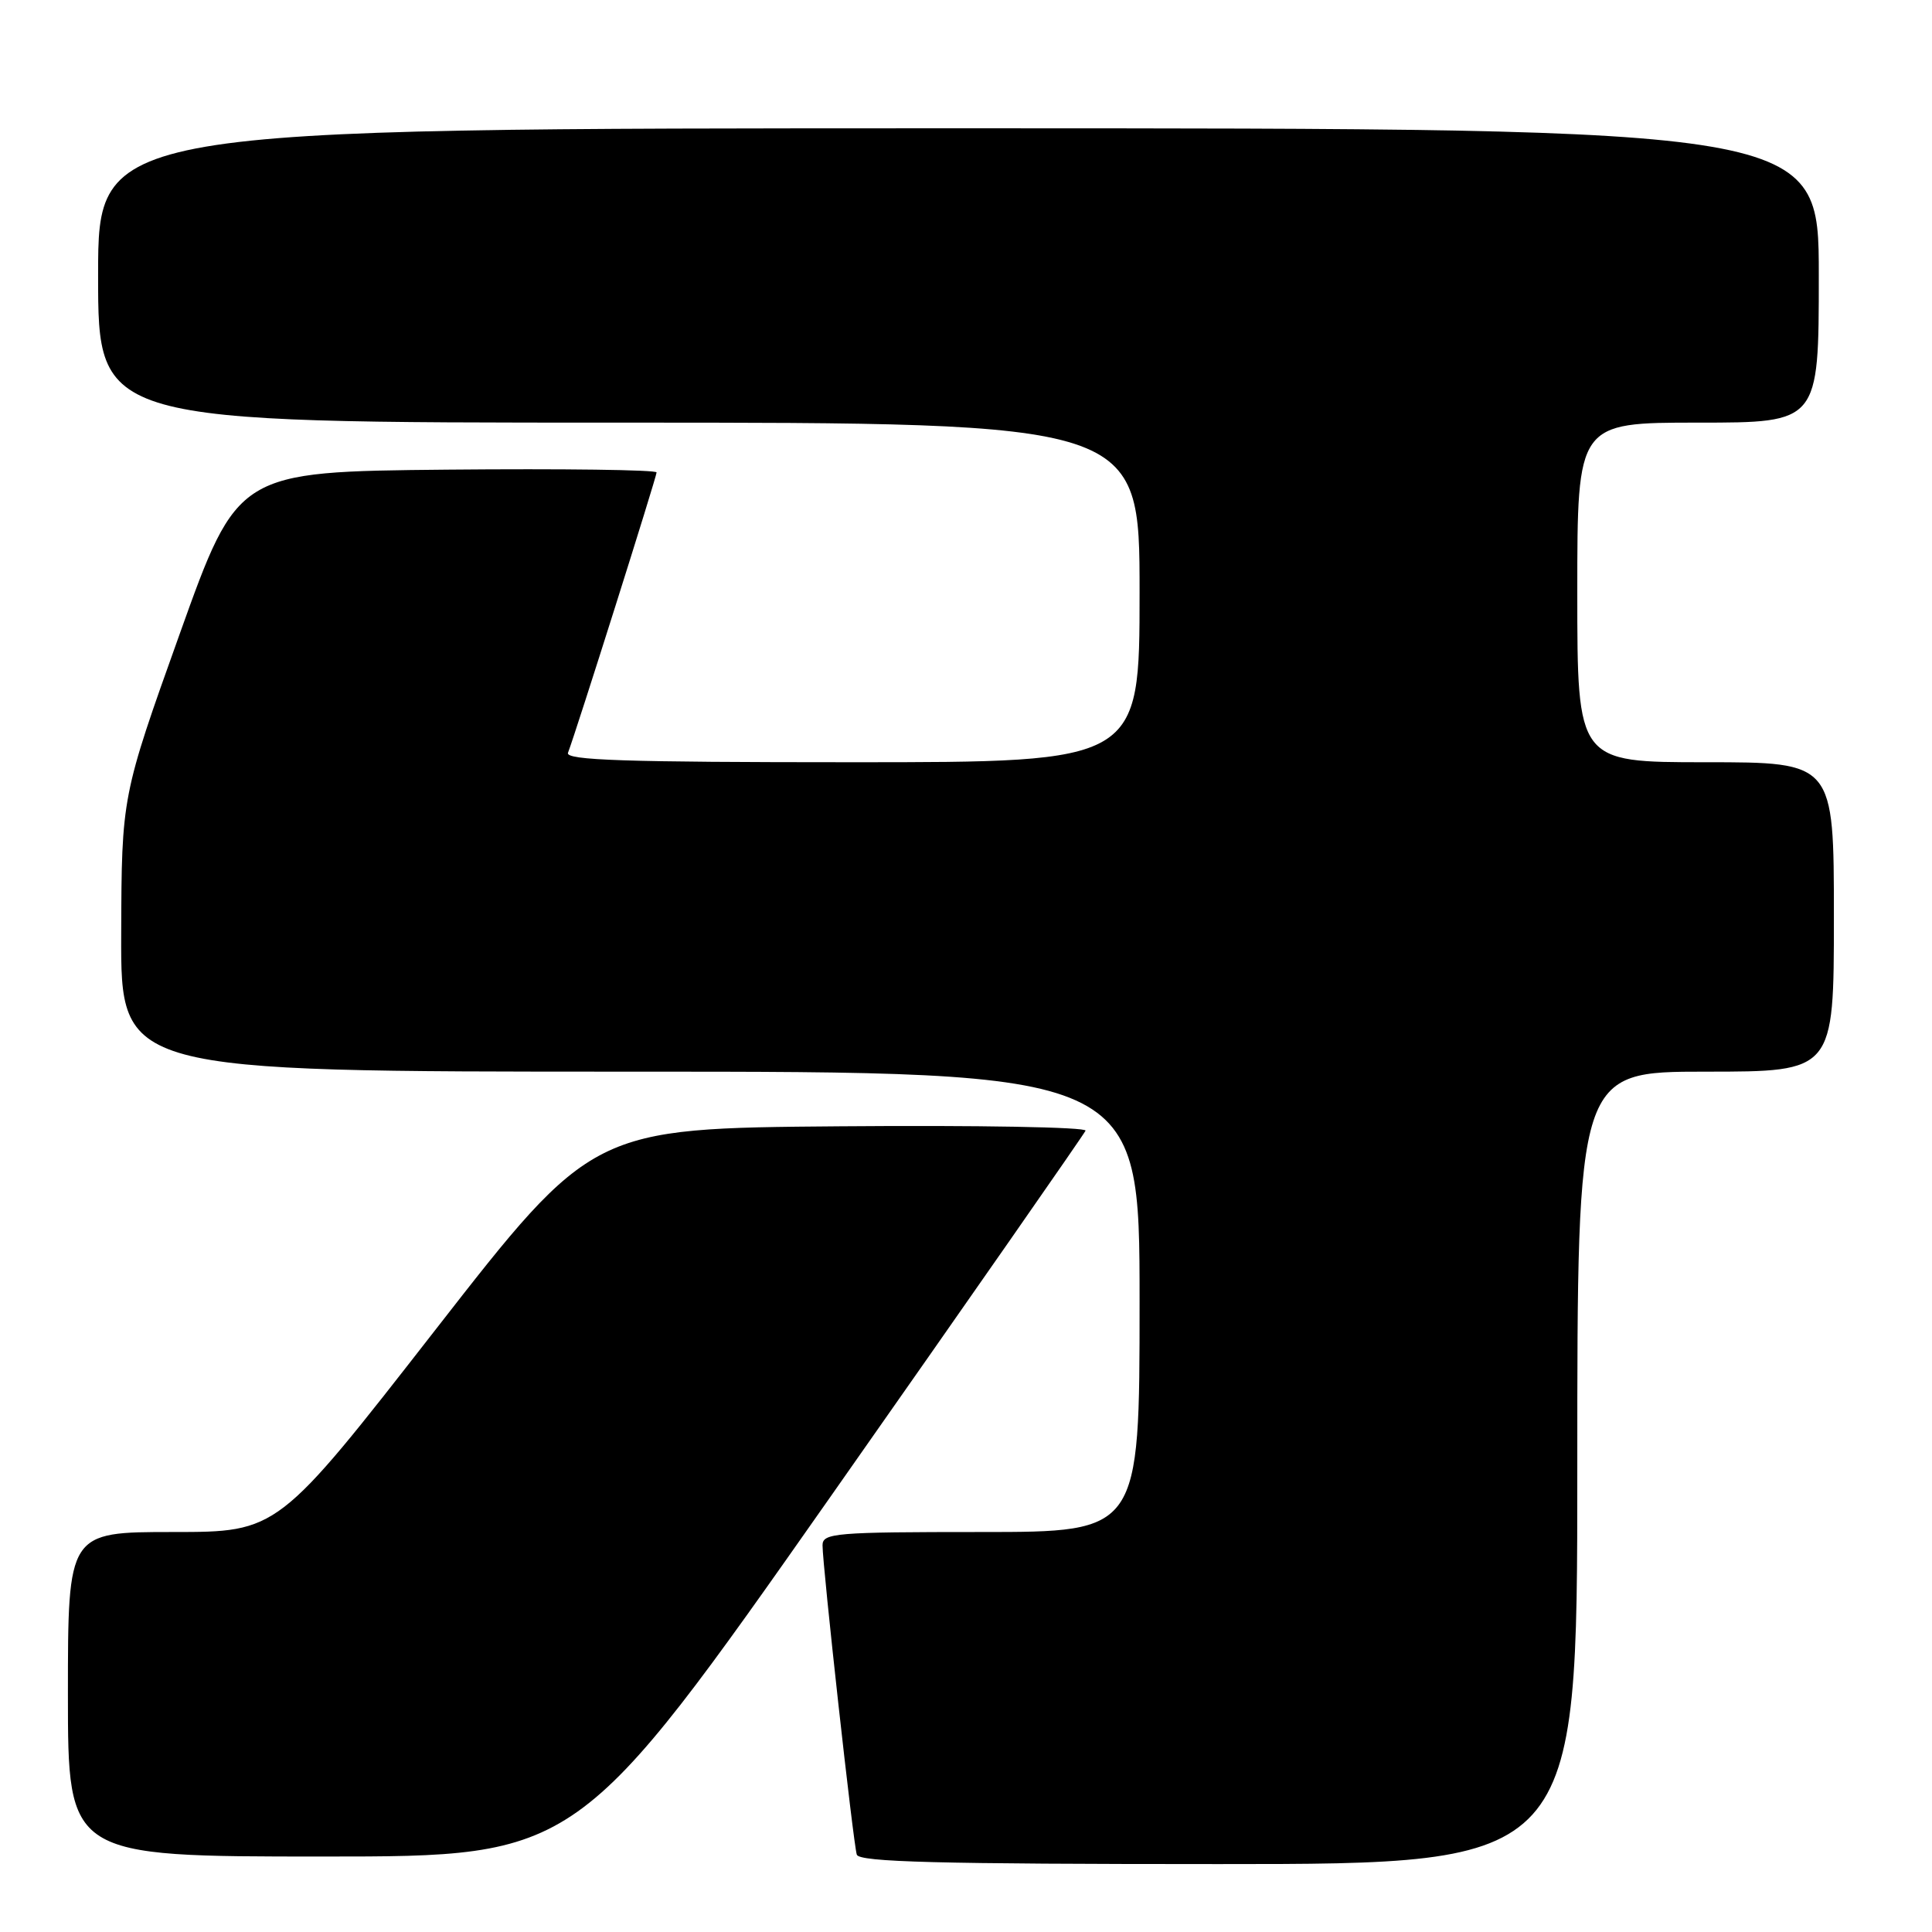 <?xml version="1.0" encoding="UTF-8" standalone="no"?>
<!DOCTYPE svg PUBLIC "-//W3C//DTD SVG 1.1//EN" "http://www.w3.org/Graphics/SVG/1.1/DTD/svg11.dtd" >
<svg xmlns="http://www.w3.org/2000/svg" xmlns:xlink="http://www.w3.org/1999/xlink" version="1.1" viewBox="0 0 256 256">
 <g >
 <path fill="currentColor"
d=" M 209.00 194.50 C 209.00 142.00 209.00 142.00 226.00 142.00 C 243.00 142.00 243.00 142.00 243.00 121.50 C 243.00 101.00 243.00 101.00 226.00 101.00 C 209.00 101.00 209.00 101.00 209.00 78.50 C 209.00 56.00 209.00 56.00 225.00 56.00 C 241.00 56.00 241.00 56.00 241.00 36.50 C 241.00 17.00 241.00 17.00 127.00 17.00 C 13.00 17.00 13.00 17.00 13.00 36.50 C 13.00 56.00 13.00 56.00 82.00 56.00 C 151.00 56.00 151.00 56.00 151.00 78.50 C 151.00 101.00 151.00 101.00 112.89 101.00 C 82.82 101.00 74.89 100.74 75.26 99.75 C 76.33 96.97 87.00 63.18 87.00 62.60 C 87.00 62.25 74.51 62.09 59.25 62.23 C 31.50 62.50 31.50 62.50 23.81 84.00 C 16.12 105.50 16.12 105.50 16.06 123.75 C 16.00 142.00 16.00 142.00 83.50 142.00 C 151.00 142.00 151.00 142.00 151.00 172.50 C 151.00 203.00 151.00 203.00 130.00 203.00 C 110.67 203.00 109.00 203.14 108.99 204.75 C 108.98 207.41 113.06 244.32 113.53 245.75 C 113.85 246.73 124.33 247.00 161.47 247.00 C 209.00 247.00 209.00 247.00 209.00 194.50 Z  M 110.04 198.33 C 128.44 172.11 143.65 150.28 143.84 149.82 C 144.02 149.35 129.40 149.09 111.34 149.24 C 78.50 149.50 78.50 149.50 57.66 176.25 C 36.82 203.00 36.82 203.00 22.91 203.00 C 9.00 203.00 9.00 203.00 9.00 224.50 C 9.00 246.00 9.00 246.00 42.79 246.00 C 76.58 246.00 76.58 246.00 110.04 198.33 Z "/>
</g>
</svg>